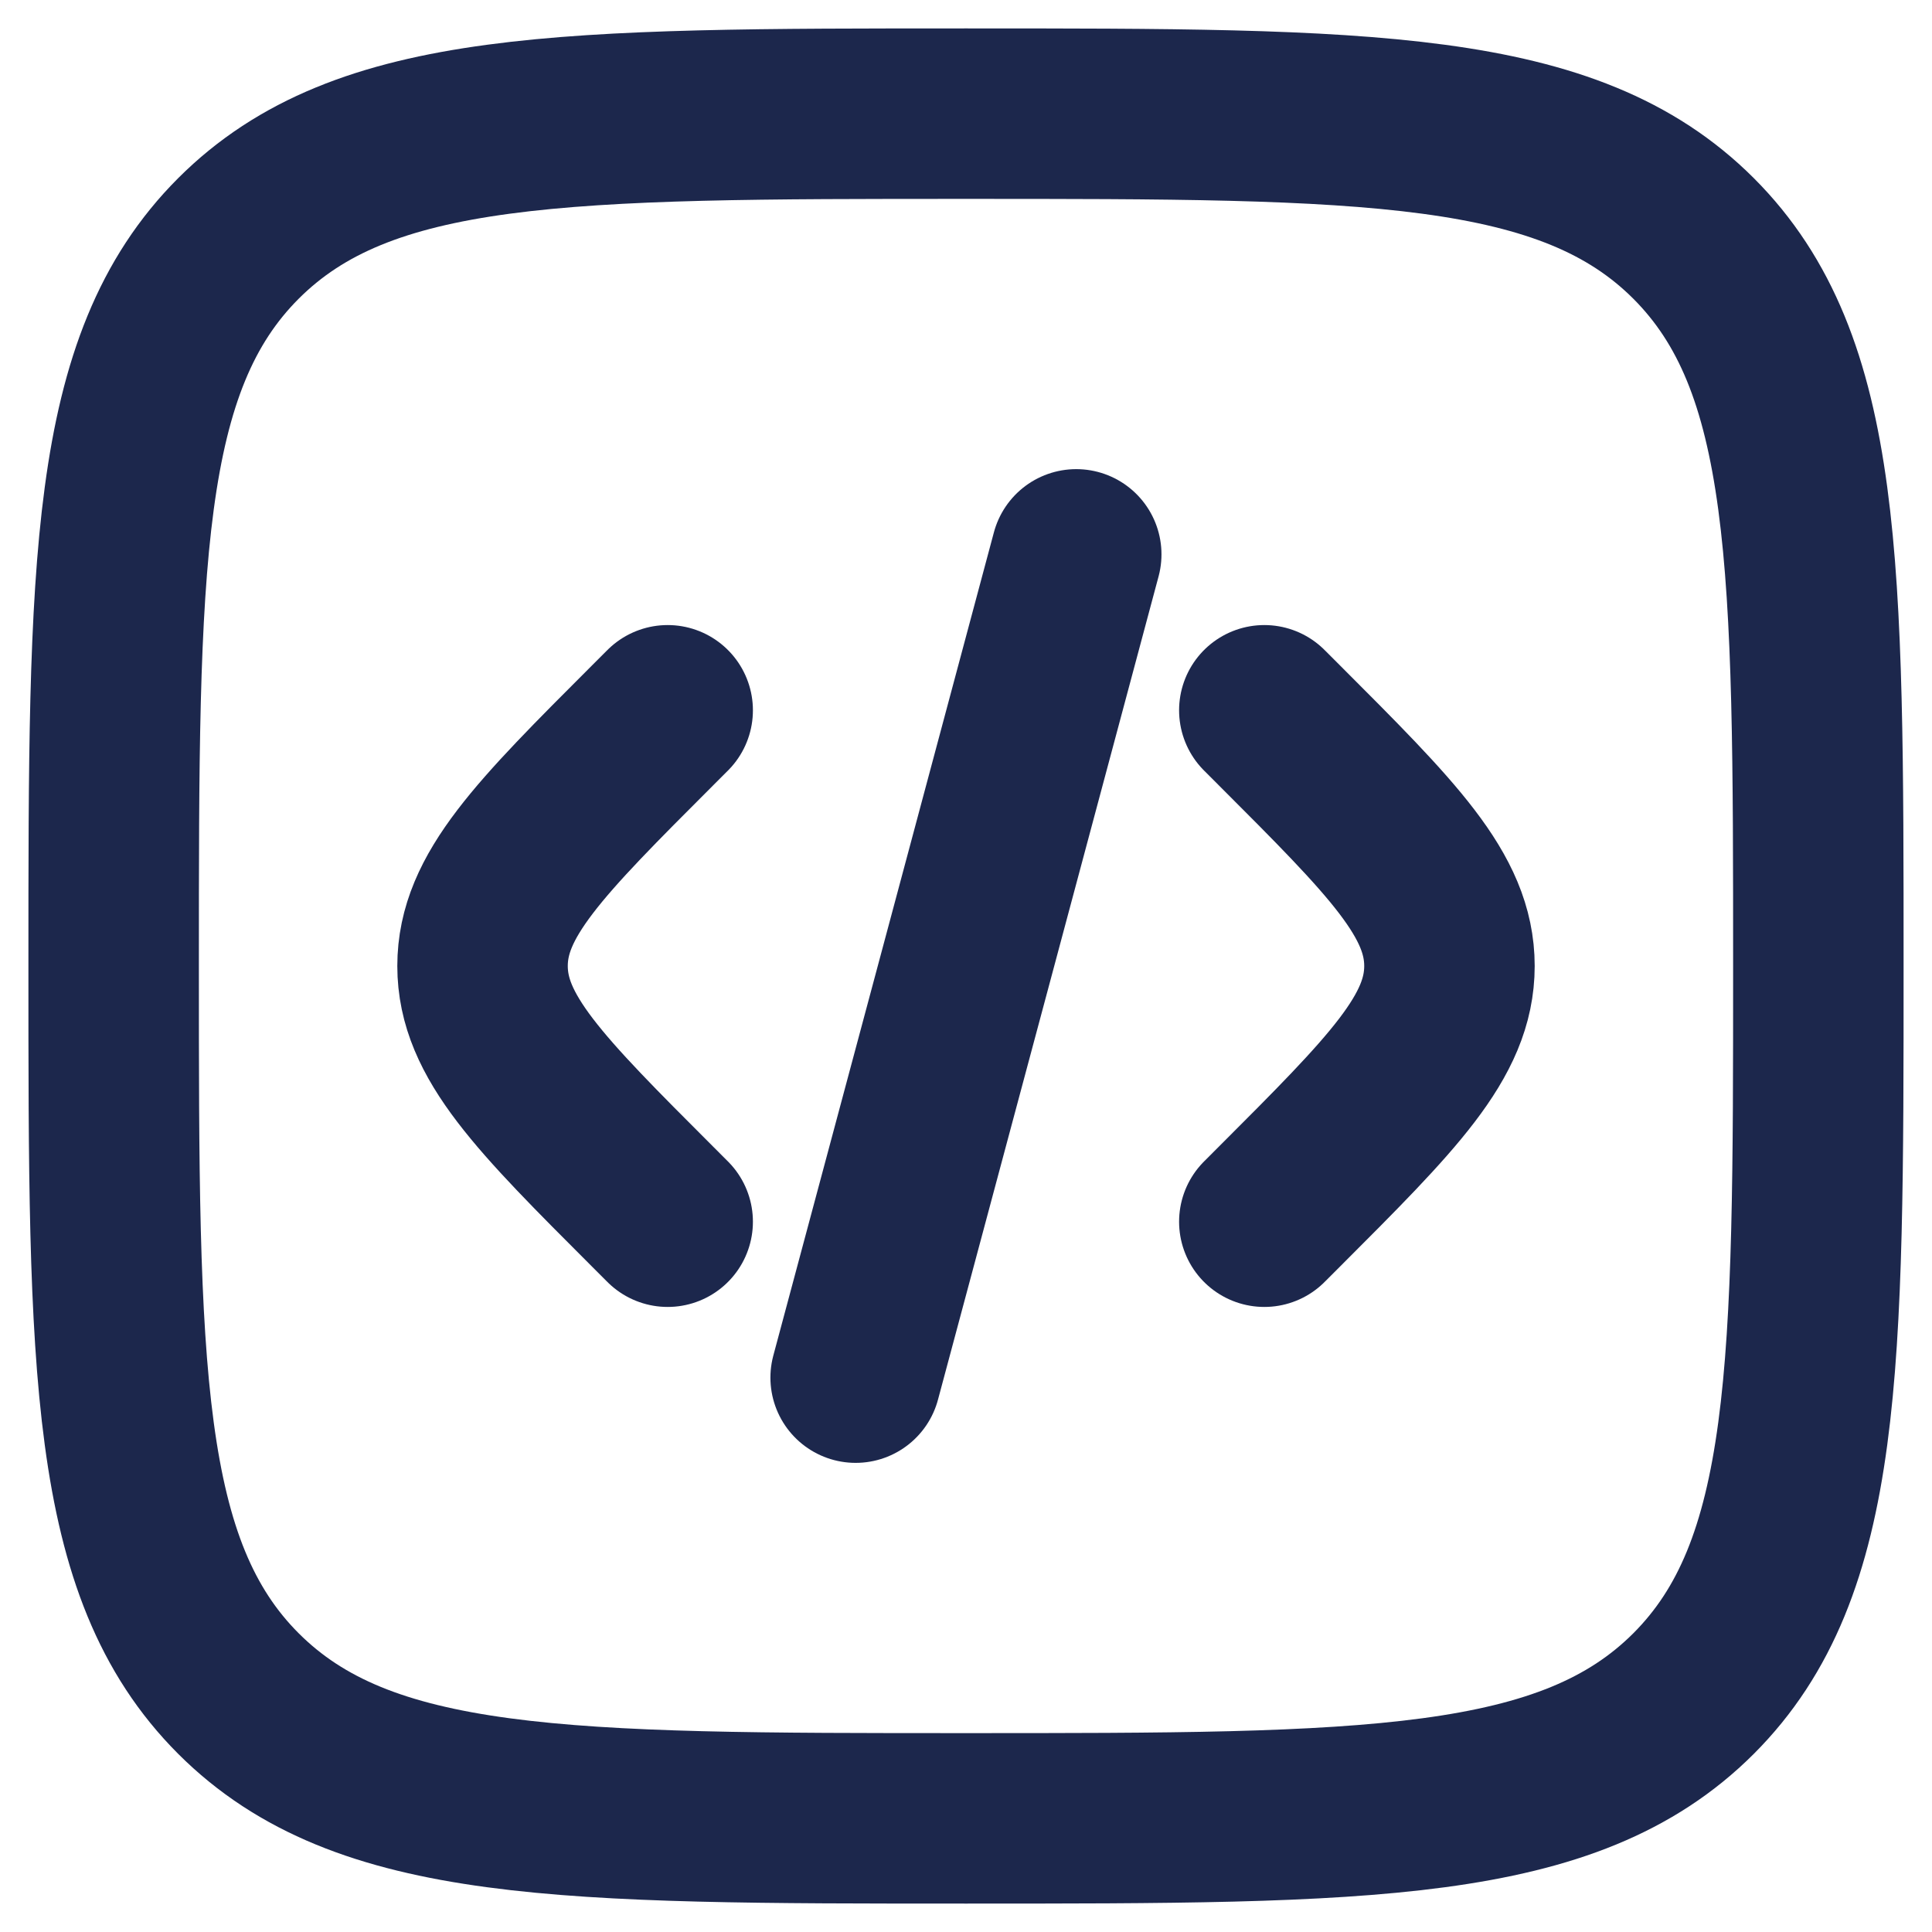 <svg width="17" height="17" viewBox="0 0 17 17" fill="none" xmlns="http://www.w3.org/2000/svg">
<path d="M11.125 6.25L11.254 6.379C12.254 7.379 12.754 7.879 12.754 8.5C12.754 9.121 12.254 9.621 11.254 10.621L11.125 10.75" stroke="#1C274C" stroke-width="1.5" stroke-linecap="round"/>
<path d="M9.47 4.878L8.5 8.5L7.529 12.122" stroke="#1C274C" stroke-width="1.5" stroke-linecap="round"/>
<path d="M5.875 6.25L5.746 6.379C4.746 7.379 4.246 7.879 4.246 8.5C4.246 9.121 4.746 9.621 5.746 10.621L5.875 10.75" stroke="#1C274C" stroke-width="1.5" stroke-linecap="round"/>
<path d="M1 8.5C1 4.964 1 3.197 2.098 2.098C3.197 1 4.964 1 8.5 1C12.036 1 13.803 1 14.902 2.098C16 3.197 16 4.964 16 8.5C16 12.036 16 13.803 14.902 14.902C13.803 16 12.036 16 8.5 16C4.964 16 3.197 16 2.098 14.902C1 13.803 1 12.036 1 8.5Z" stroke="#1C274C" stroke-width="1.5"/>
</svg>
